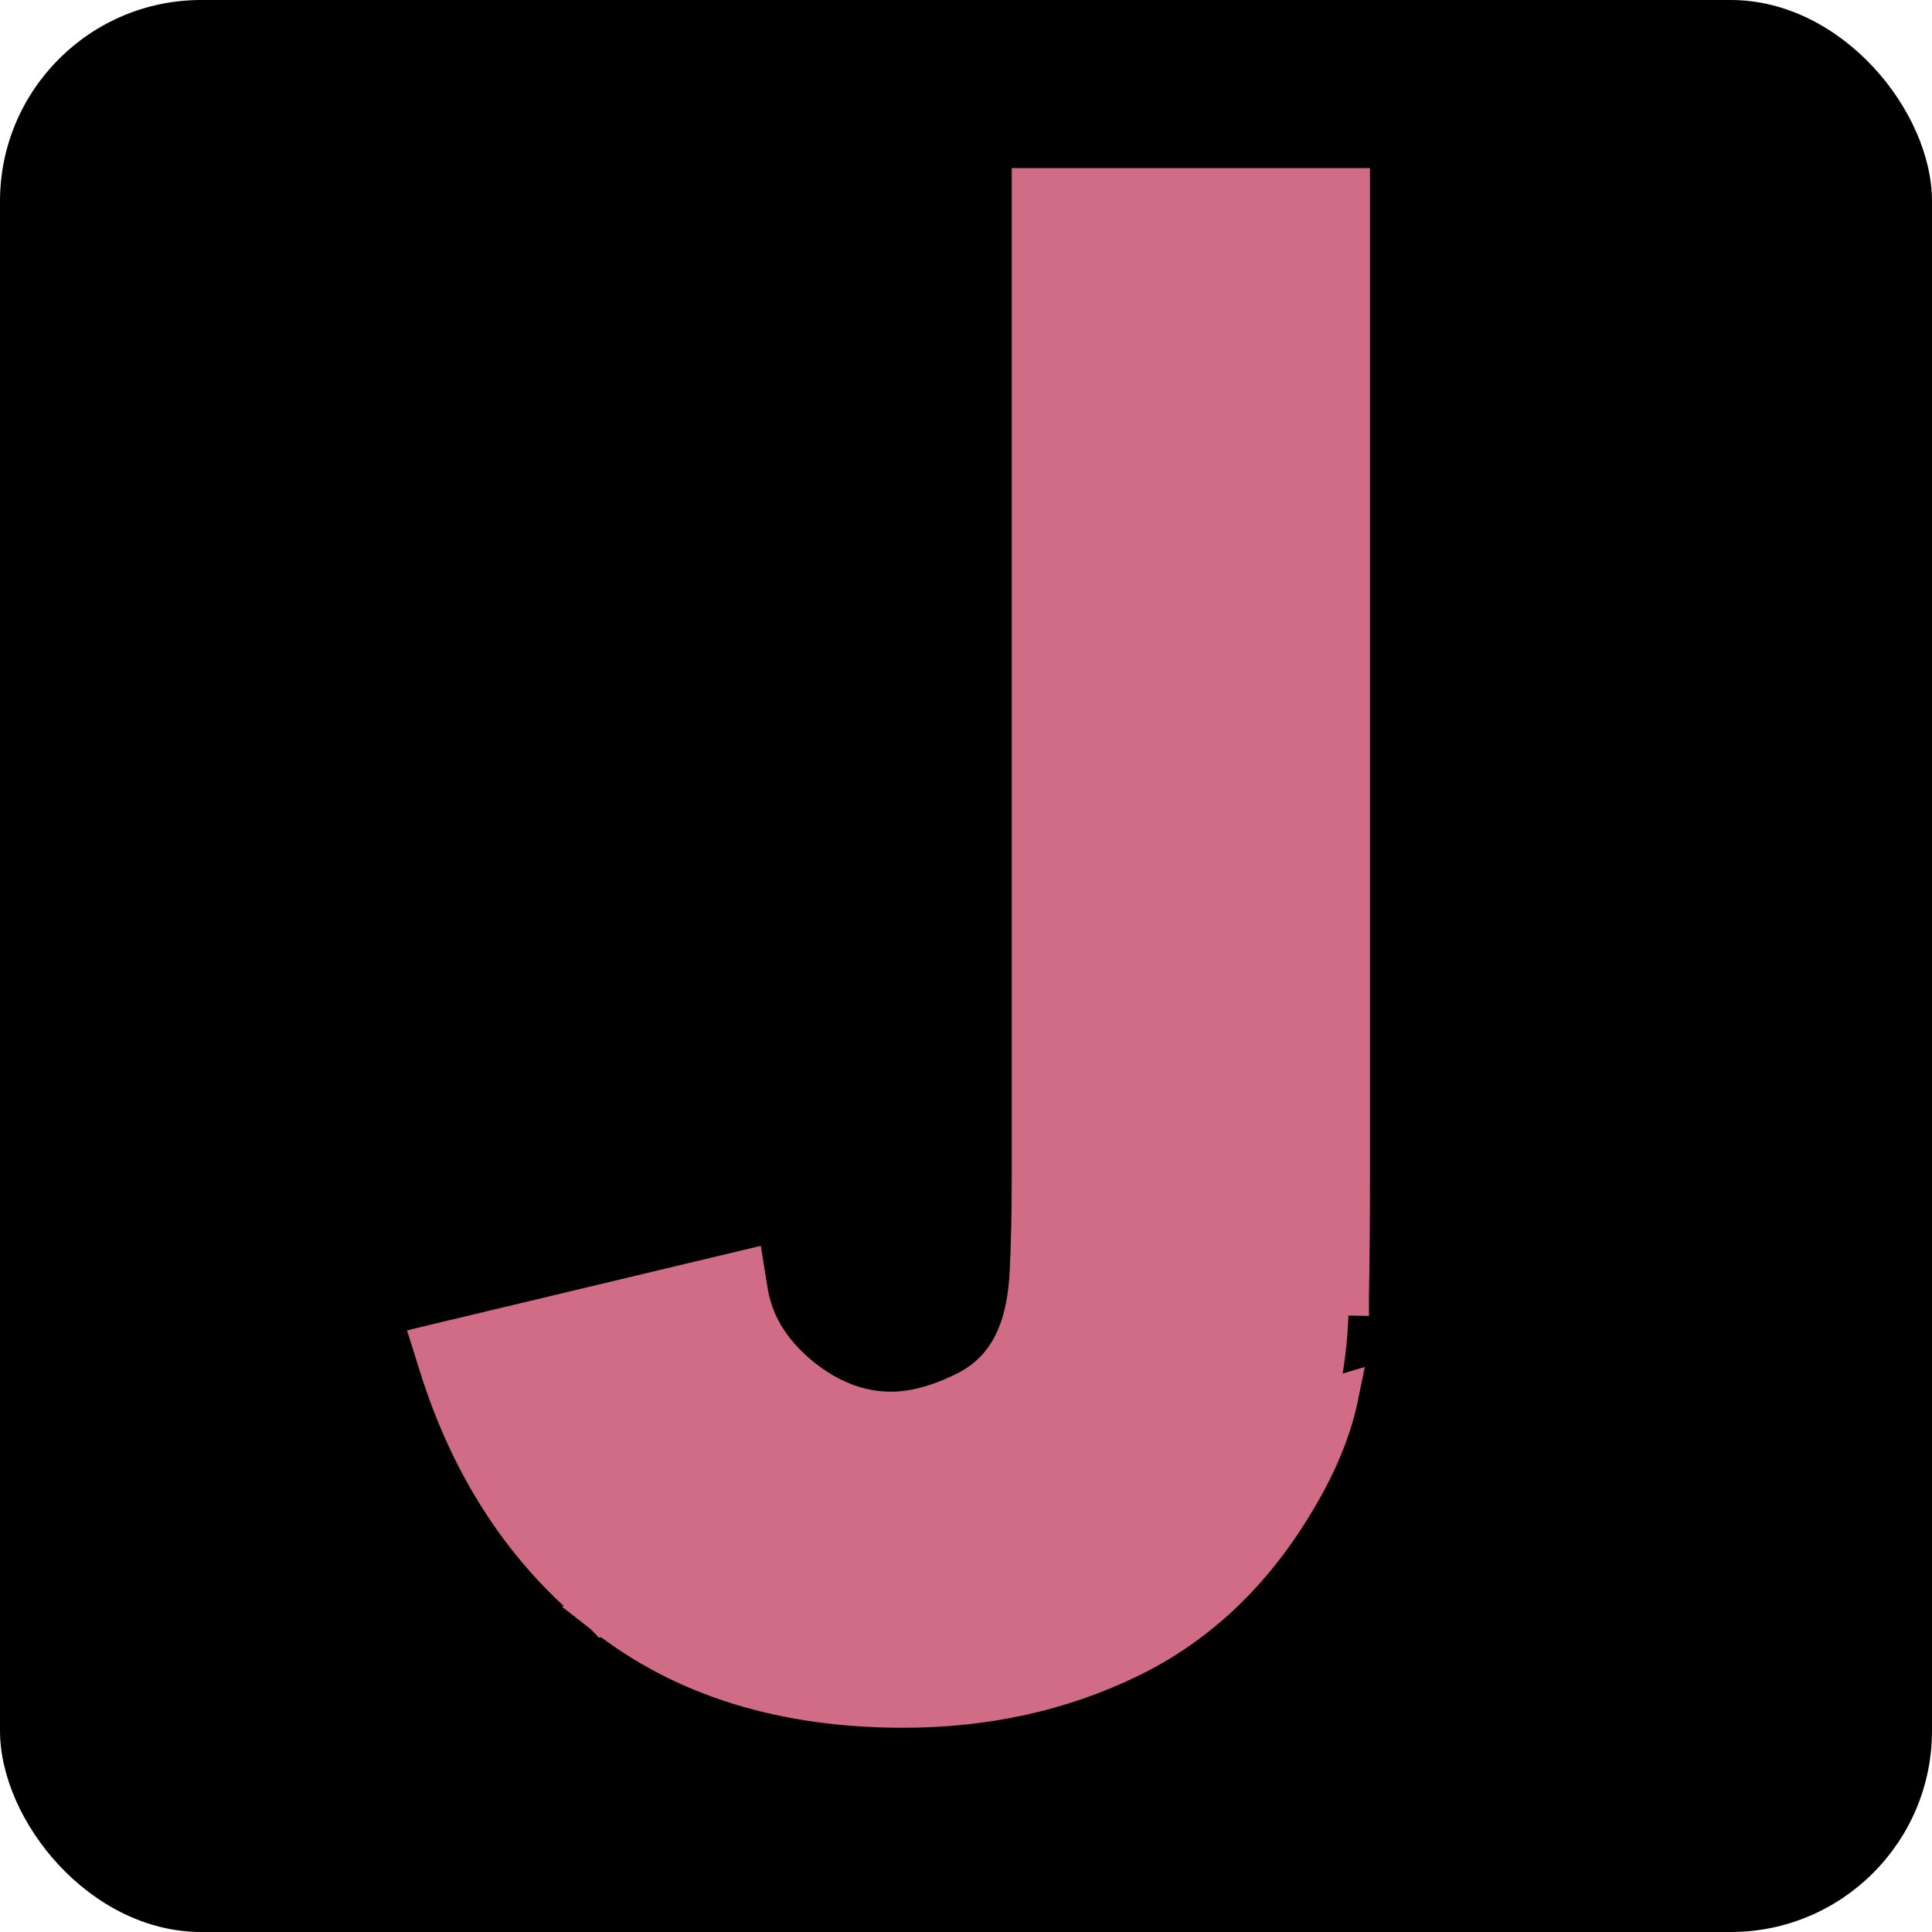 <svg width="48" height="48" viewBox="0 0 48 48" fill="none" xmlns="http://www.w3.org/2000/svg">
<rect width="48" height="48" rx="5" fill="#000000"/>
<path d="M15.028 40.119L15.026 40.117C13.089 38.582 11.72 36.51 10.91 33.925L10.75 33.414L11.271 33.289L17.971 31.689L18.494 31.564L18.58 32.095C18.708 32.875 19.118 33.572 19.855 34.19C20.596 34.794 21.353 35.076 22.137 35.076C22.677 35.076 23.277 34.926 23.942 34.601L23.947 34.599L23.947 34.599C24.566 34.304 25.004 33.84 25.275 33.185L25.275 33.184C25.447 32.769 25.556 32.238 25.587 31.577C25.62 30.887 25.637 30.087 25.637 29.176V5.176V4.676H26.137H33.037H33.537V5.176V29.176C33.537 30.326 33.529 31.328 33.512 32.181C33.512 32.182 33.512 32.184 33.512 32.185L33.012 32.176C33.012 33.026 32.929 33.826 32.762 34.576L15.028 40.119ZM15.028 40.119C17 41.668 19.482 42.426 22.437 42.426C24.489 42.426 26.374 42.011 28.082 41.175C29.815 40.326 31.21 38.968 32.27 37.126C32.756 36.292 33.088 35.476 33.251 34.68L15.028 40.119Z" fill="#D16C86" stroke="#D16C86"/>
</svg>
